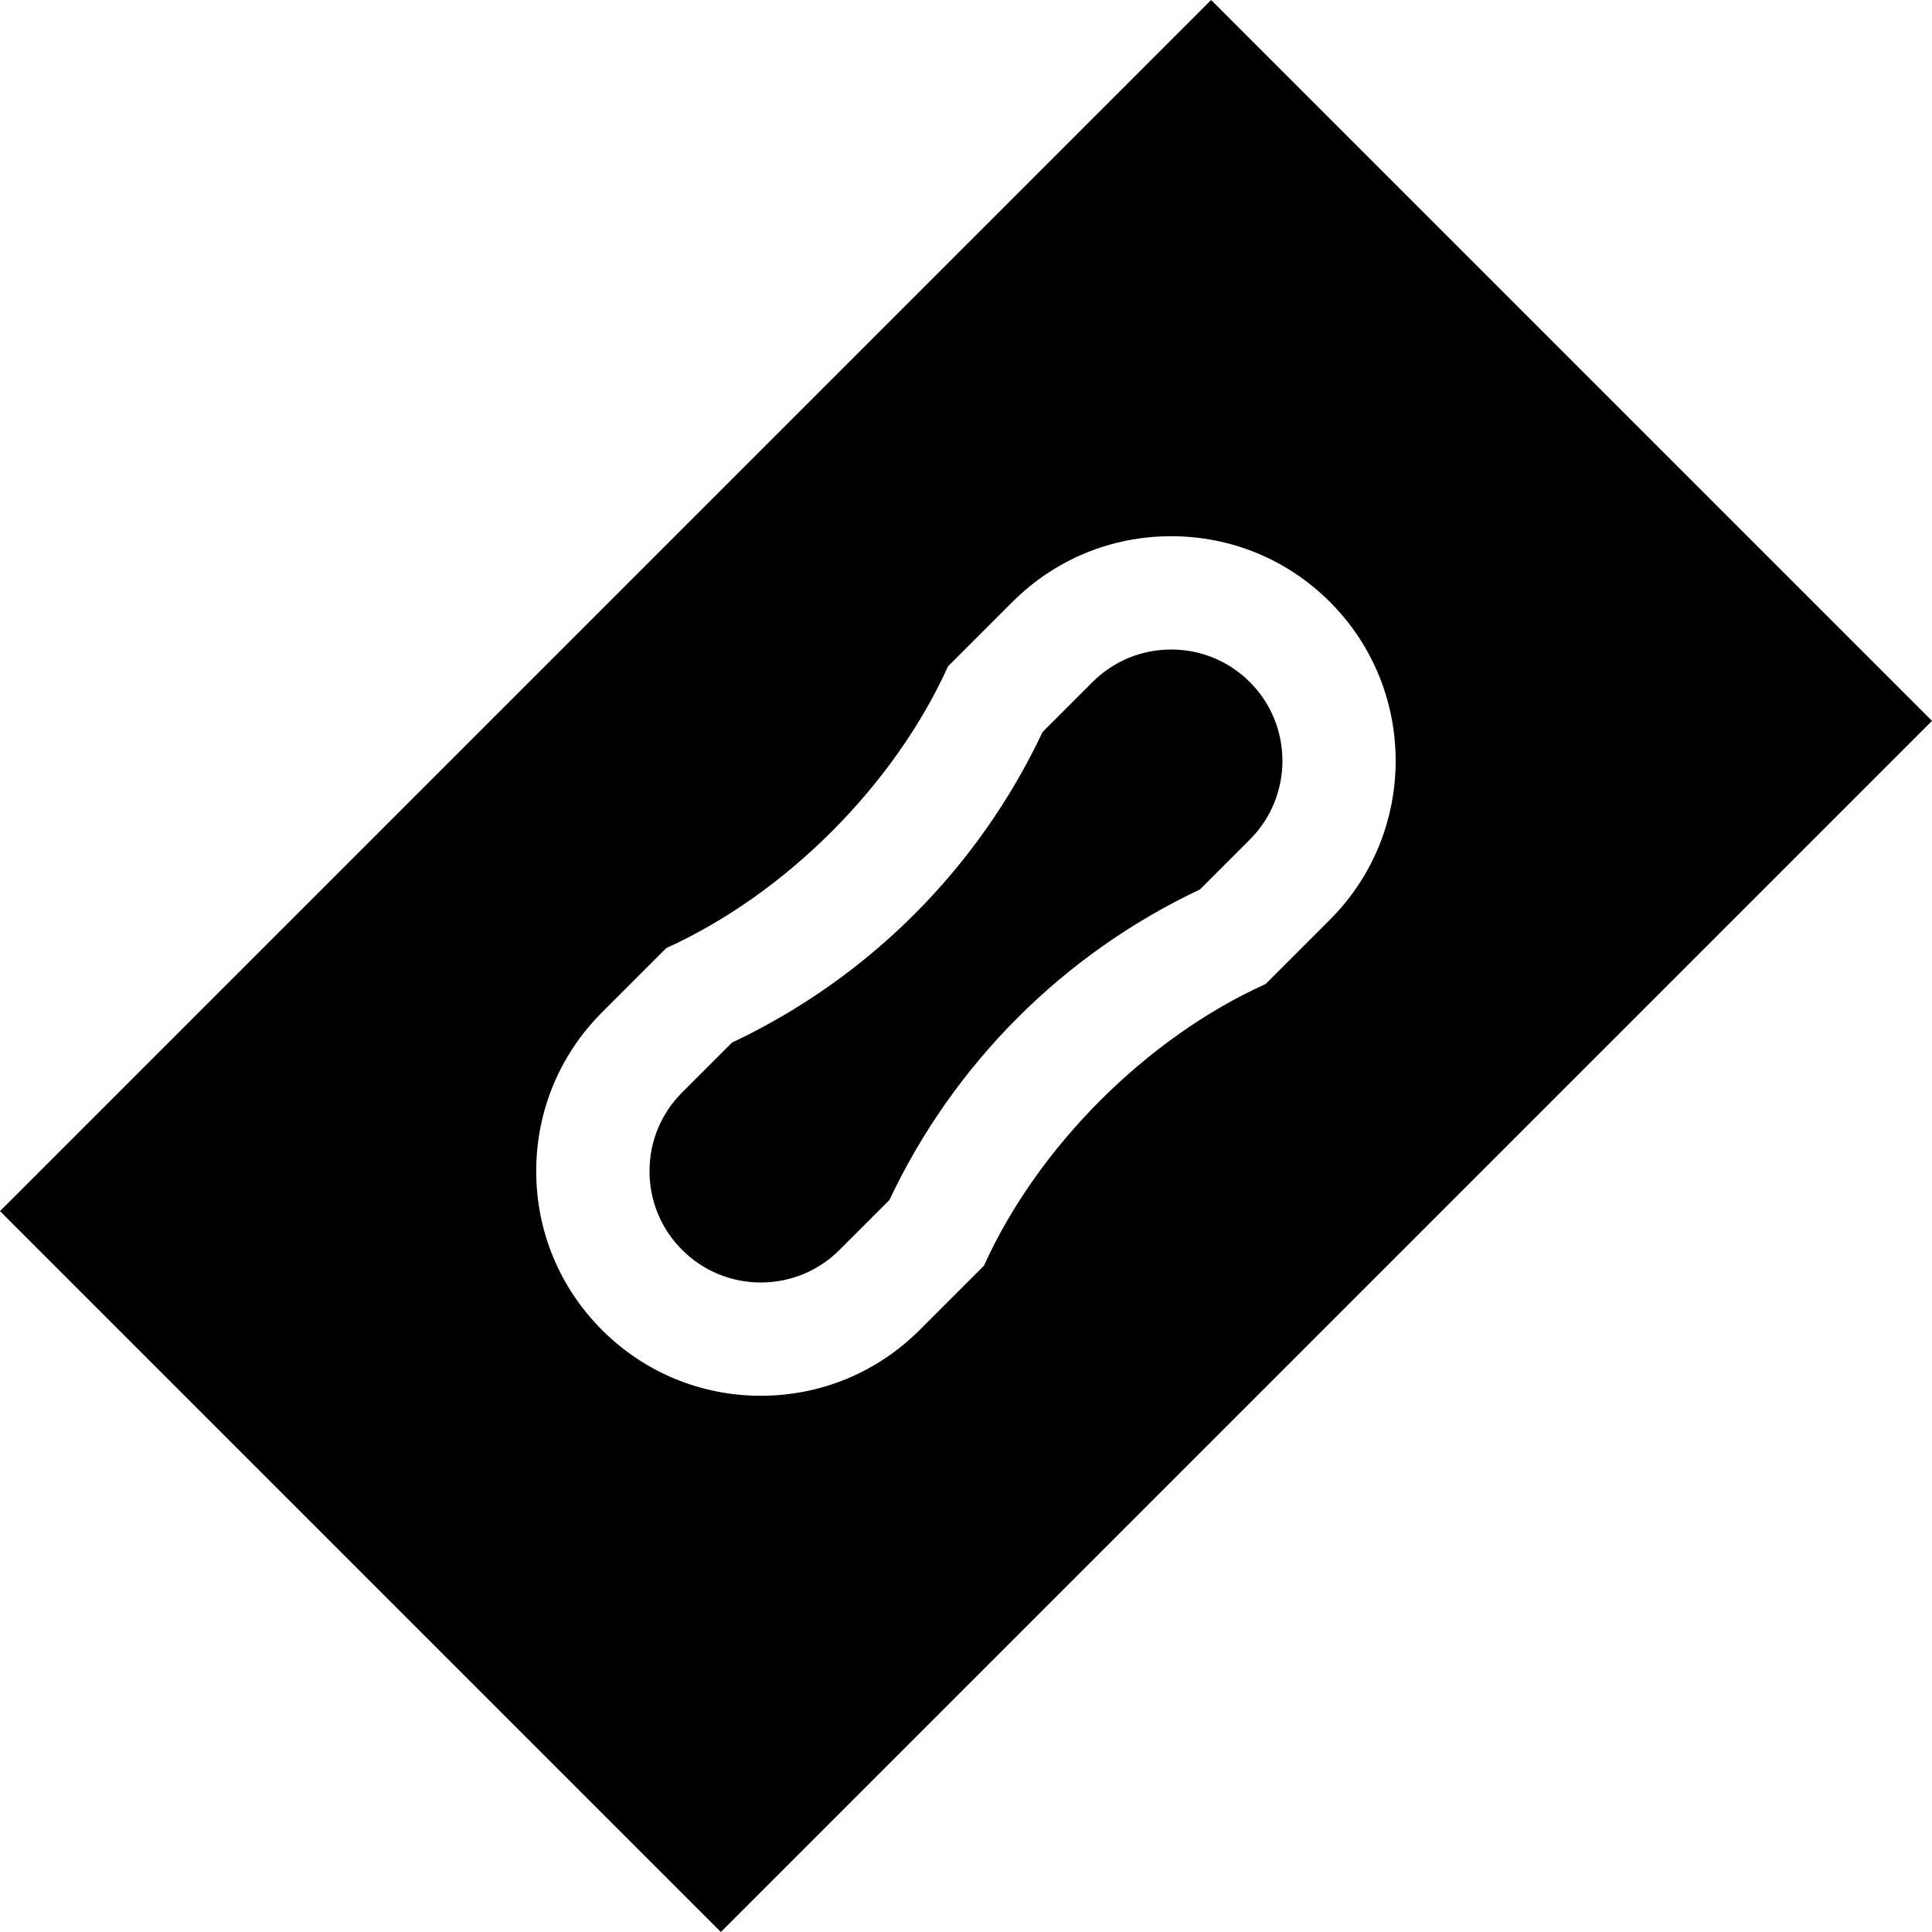 <svg id="Capa_1" enable-background="new 0 0 511.612 511.612" height="512" viewBox="0 0 511.612 511.612" width="512" xmlns="http://www.w3.org/2000/svg"><g><path d="m320.715 0-320.715 320.715 190.896 190.897 320.715-320.715zm14.443 260.565c-31.516 14.252-60.34 43.077-74.593 74.592l-17.037 17.037c-11.232 11.233-26.168 17.419-42.055 17.419s-30.822-6.187-42.055-17.42-17.421-26.168-17.421-42.055c0-15.886 6.188-30.822 17.421-42.055l17.036-17.037c31.516-14.252 60.341-43.076 74.594-74.592l17.036-17.037c11.233-11.233 26.169-17.42 42.056-17.42s30.822 6.187 42.055 17.42c23.188 23.189 23.188 60.921 0 84.11z"/><path d="m201.473 339.614c7.873 0 15.274-3.066 20.842-8.633l13.215-13.215c17.052-36.136 46.101-65.185 82.237-82.237l13.215-13.215c11.492-11.492 11.492-30.192 0-41.684-5.567-5.567-12.969-8.633-20.842-8.633s-15.275 3.066-20.843 8.633l-13.214 13.214c-17.053 36.136-46.102 65.186-82.238 82.237l-13.213 13.215c-5.568 5.567-8.635 12.969-8.635 20.842s3.066 15.274 8.634 20.841c5.568 5.569 12.969 8.635 20.842 8.635z"/></g></svg>